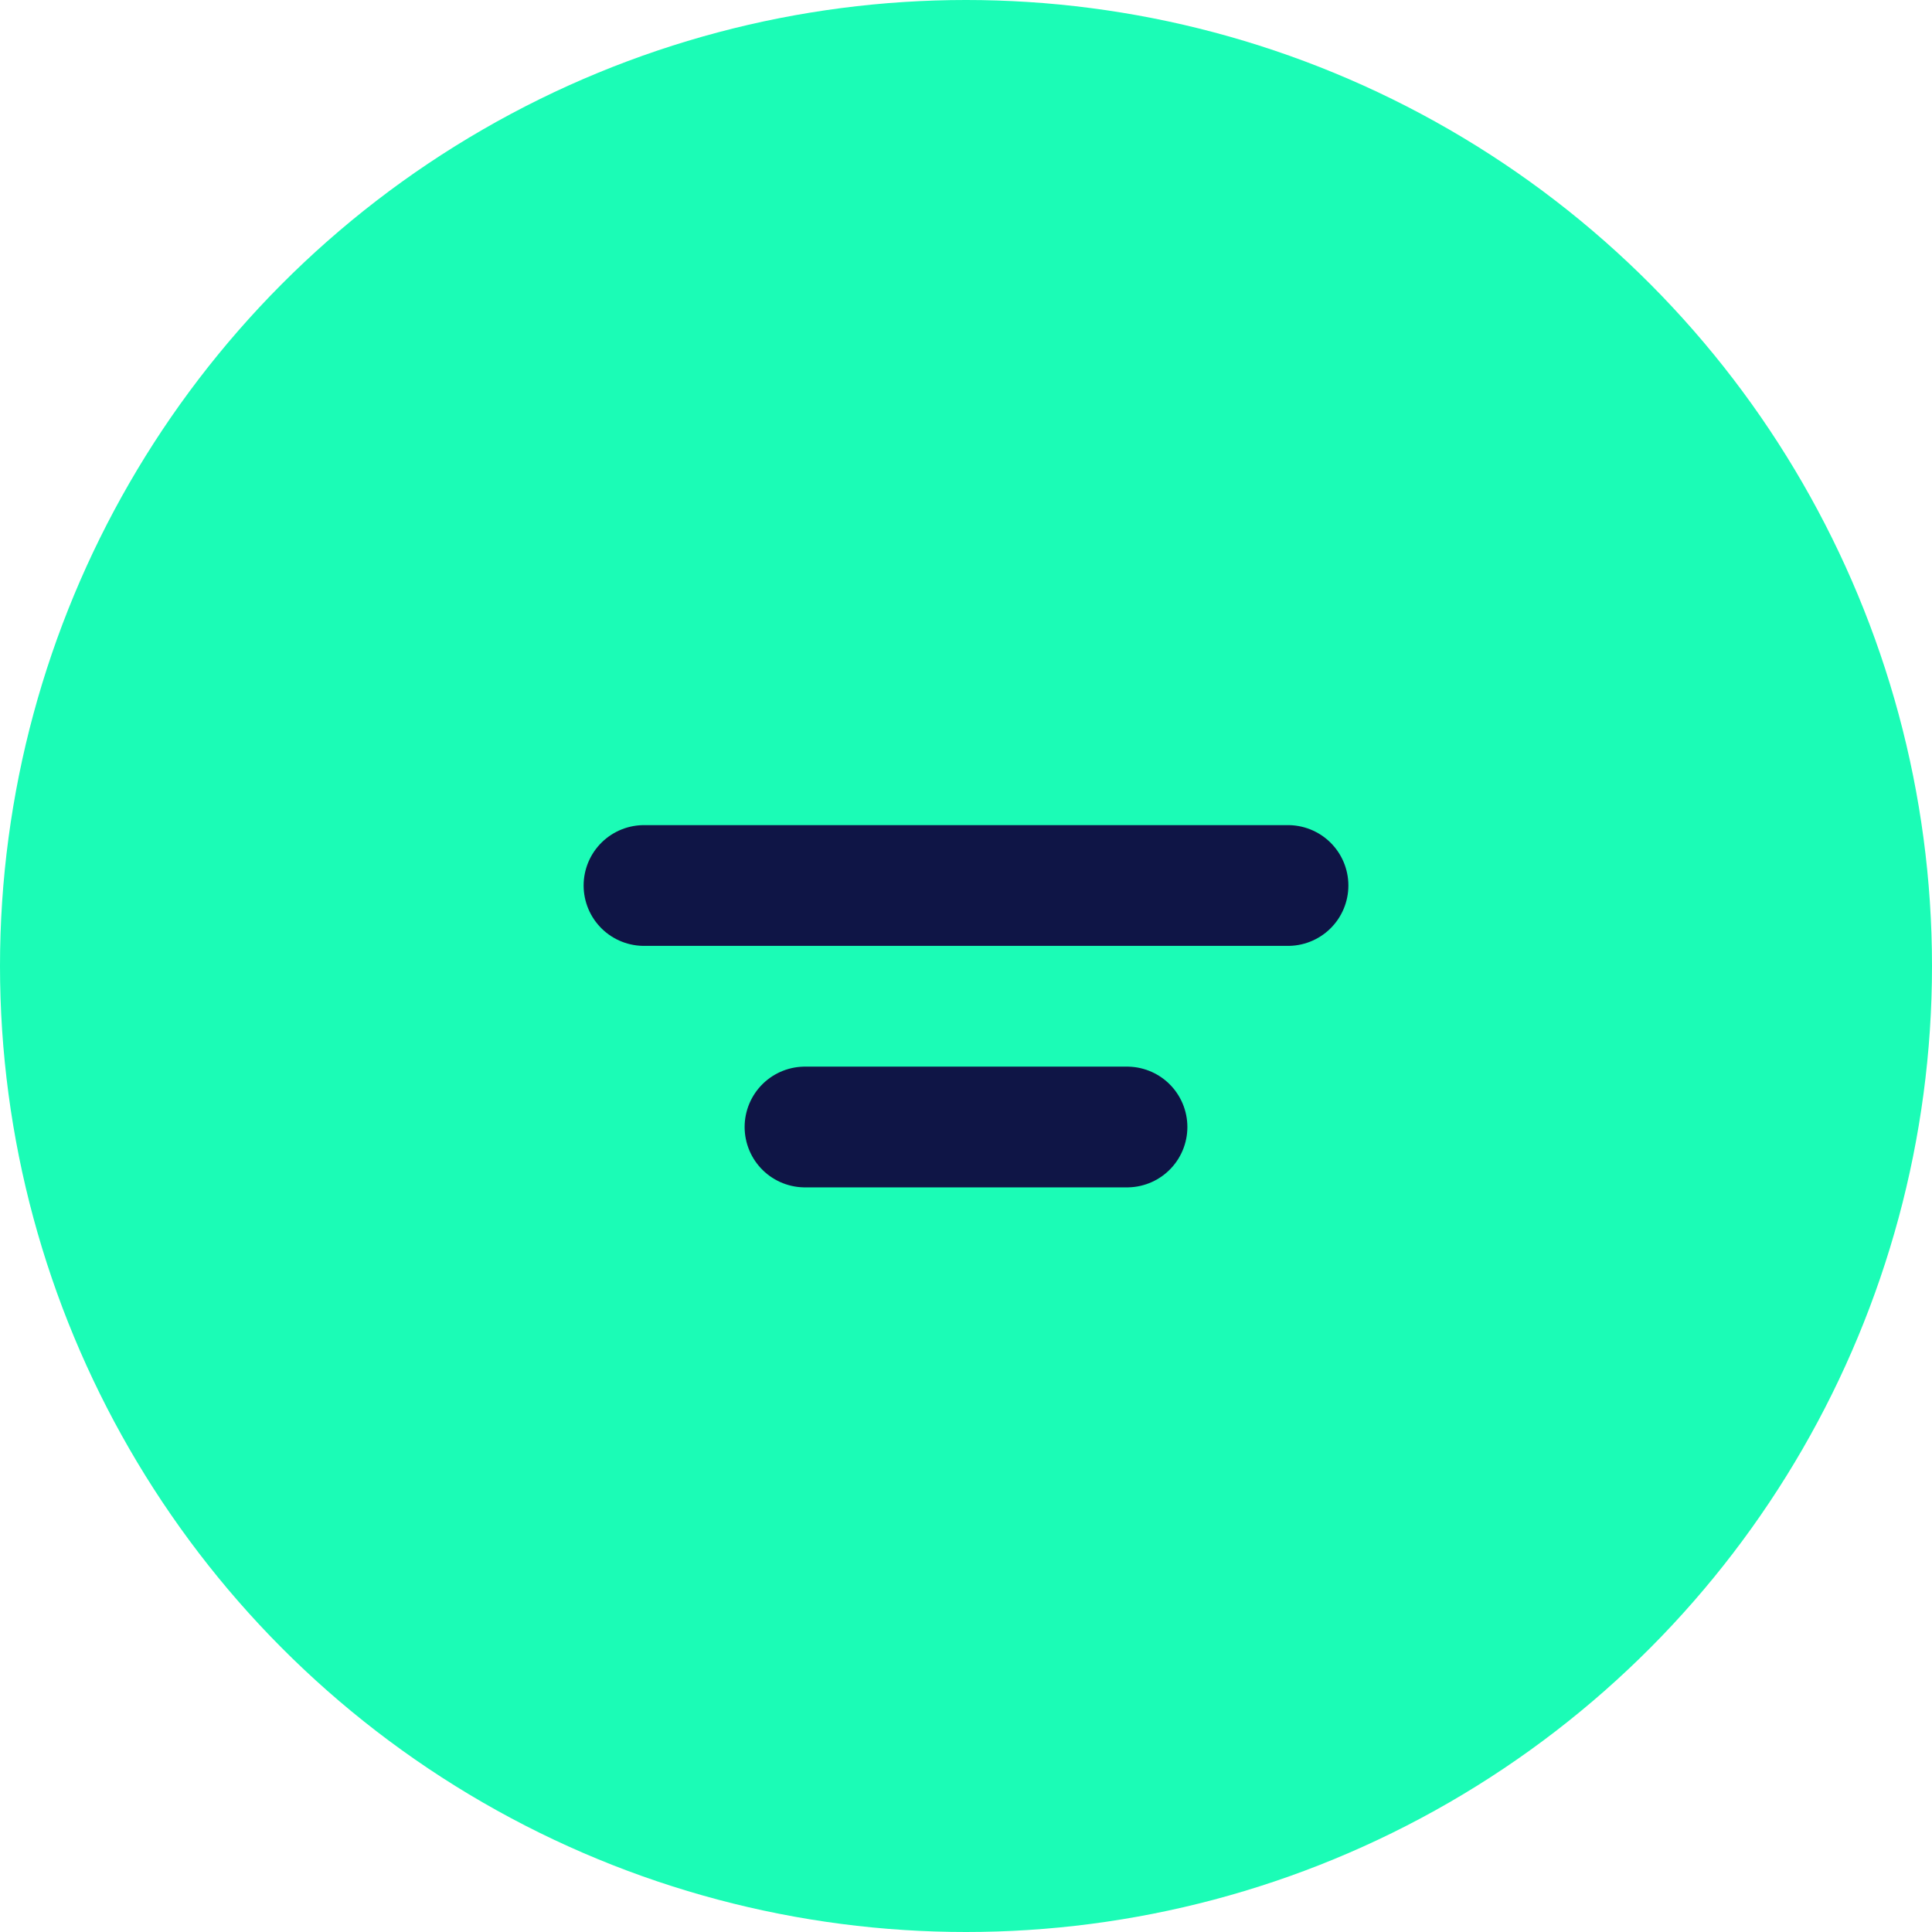 <svg width="48" height="48" viewBox="0 0 48 48" fill="none" xmlns="http://www.w3.org/2000/svg">
<circle cx="24" cy="24" r="24" fill="#1BFCB6"/>
<g clip-path="url(#clip0_1102_2599)">
<path d="M16 22H32" stroke="#0F1546" stroke-width="3" stroke-linecap="round" stroke-linejoin="round"/>
<path d="M20 28H28" stroke="#0F1546" stroke-width="3" stroke-linecap="round" stroke-linejoin="round"/>
</g>
<defs>
<clipPath id="clip0_1102_2599">
<rect width="24" height="24" fill="white" transform="translate(12 16)"/>
</clipPath>
</defs>
</svg>
